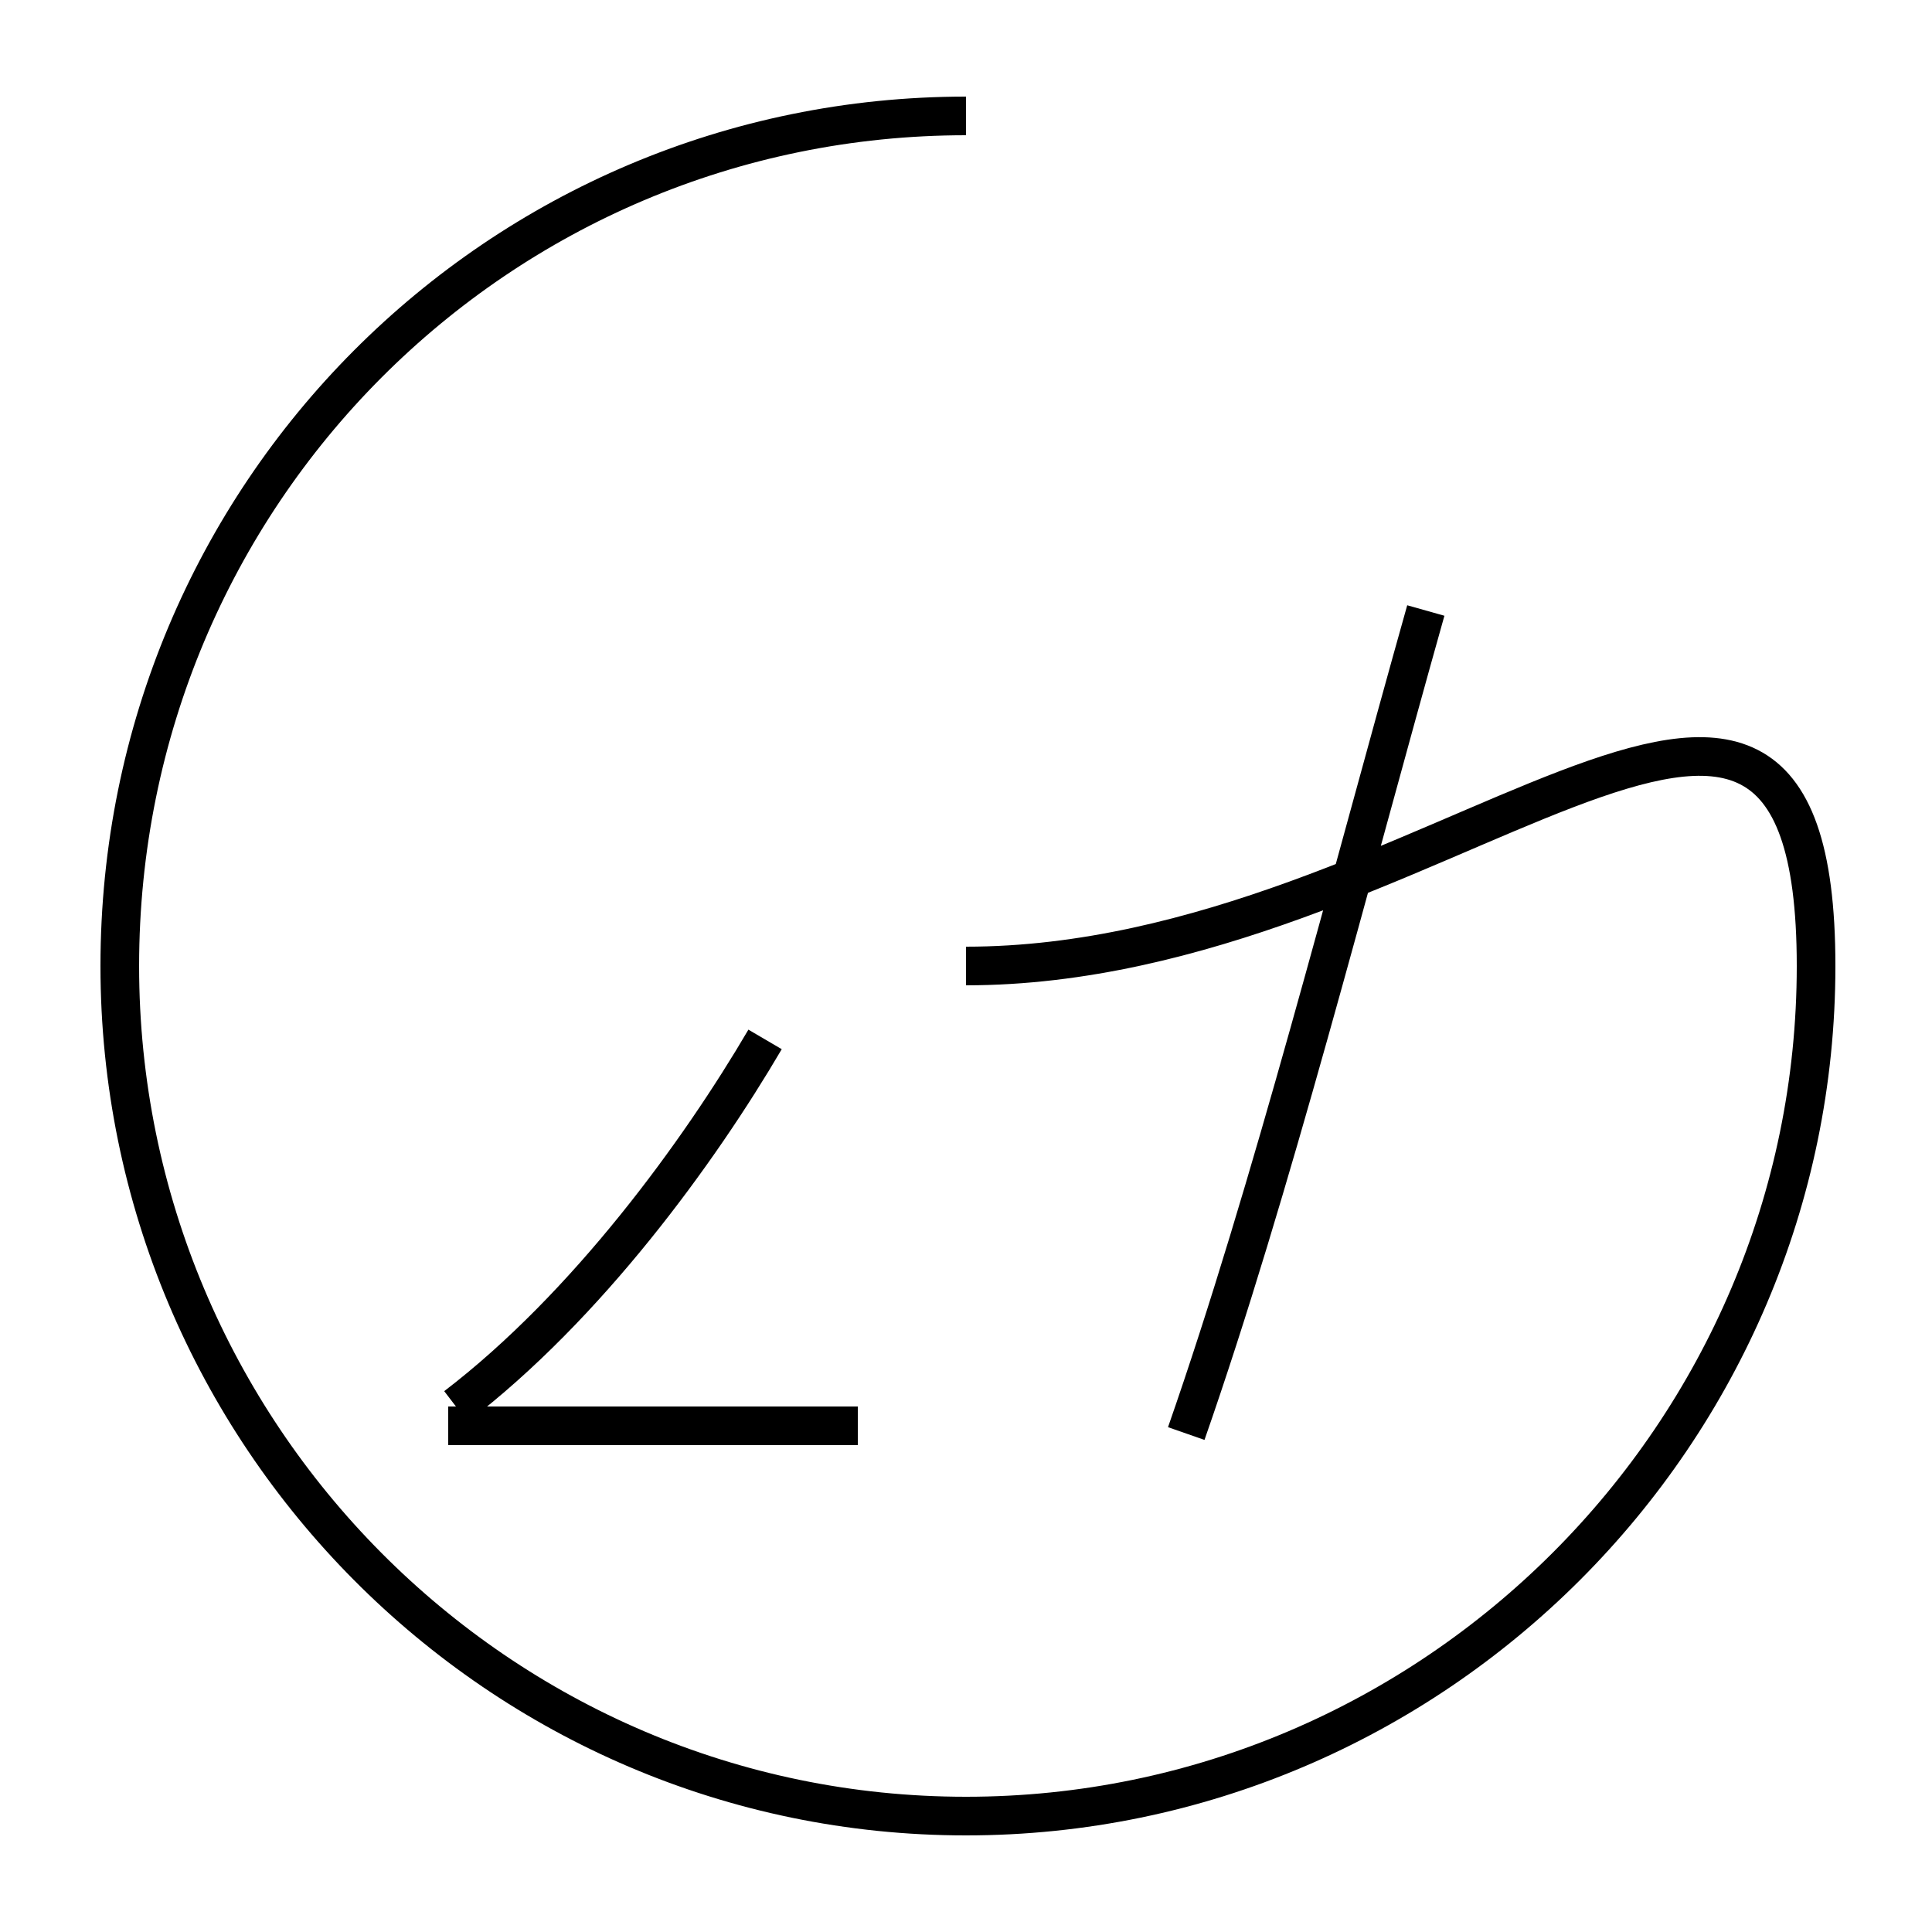 <?xml version='1.0' encoding='utf8'?>
<svg viewBox="0.0 -44.0 50.0 50.0" version="1.1" xmlns="http://www.w3.org/2000/svg">
<rect x="0.0" y="-44.0" width="50.0" height="50.0" fill="#808080" stroke="none"/>
<rect x="-1000" y="-1000" width="2000" height="2000" stroke="white" fill="white"/>
<g style="fill:none; stroke:#000000;  stroke-width:1">
<path d="M 11.8 7.6 C 15.2 10.2 18.1 14.2 19.8 17.1 M 22.2 7.1 L 11.6 7.1 M 25.0 19.0 C 37.1 19.0 47.0 31.2 47.0 19.0 C 47.0 6.9 37.1 -3.0 25.0 -3.0 C 12.9 -3.0 3.1 6.9 3.1 19.0 C 3.1 31.2 12.9 41.0 25.0 41.0 M 30.7 6.9 C 32.9 13.2 34.9 21.1 36.9 28.2 " transform="scale(1, -1)" />
</g>
</svg>